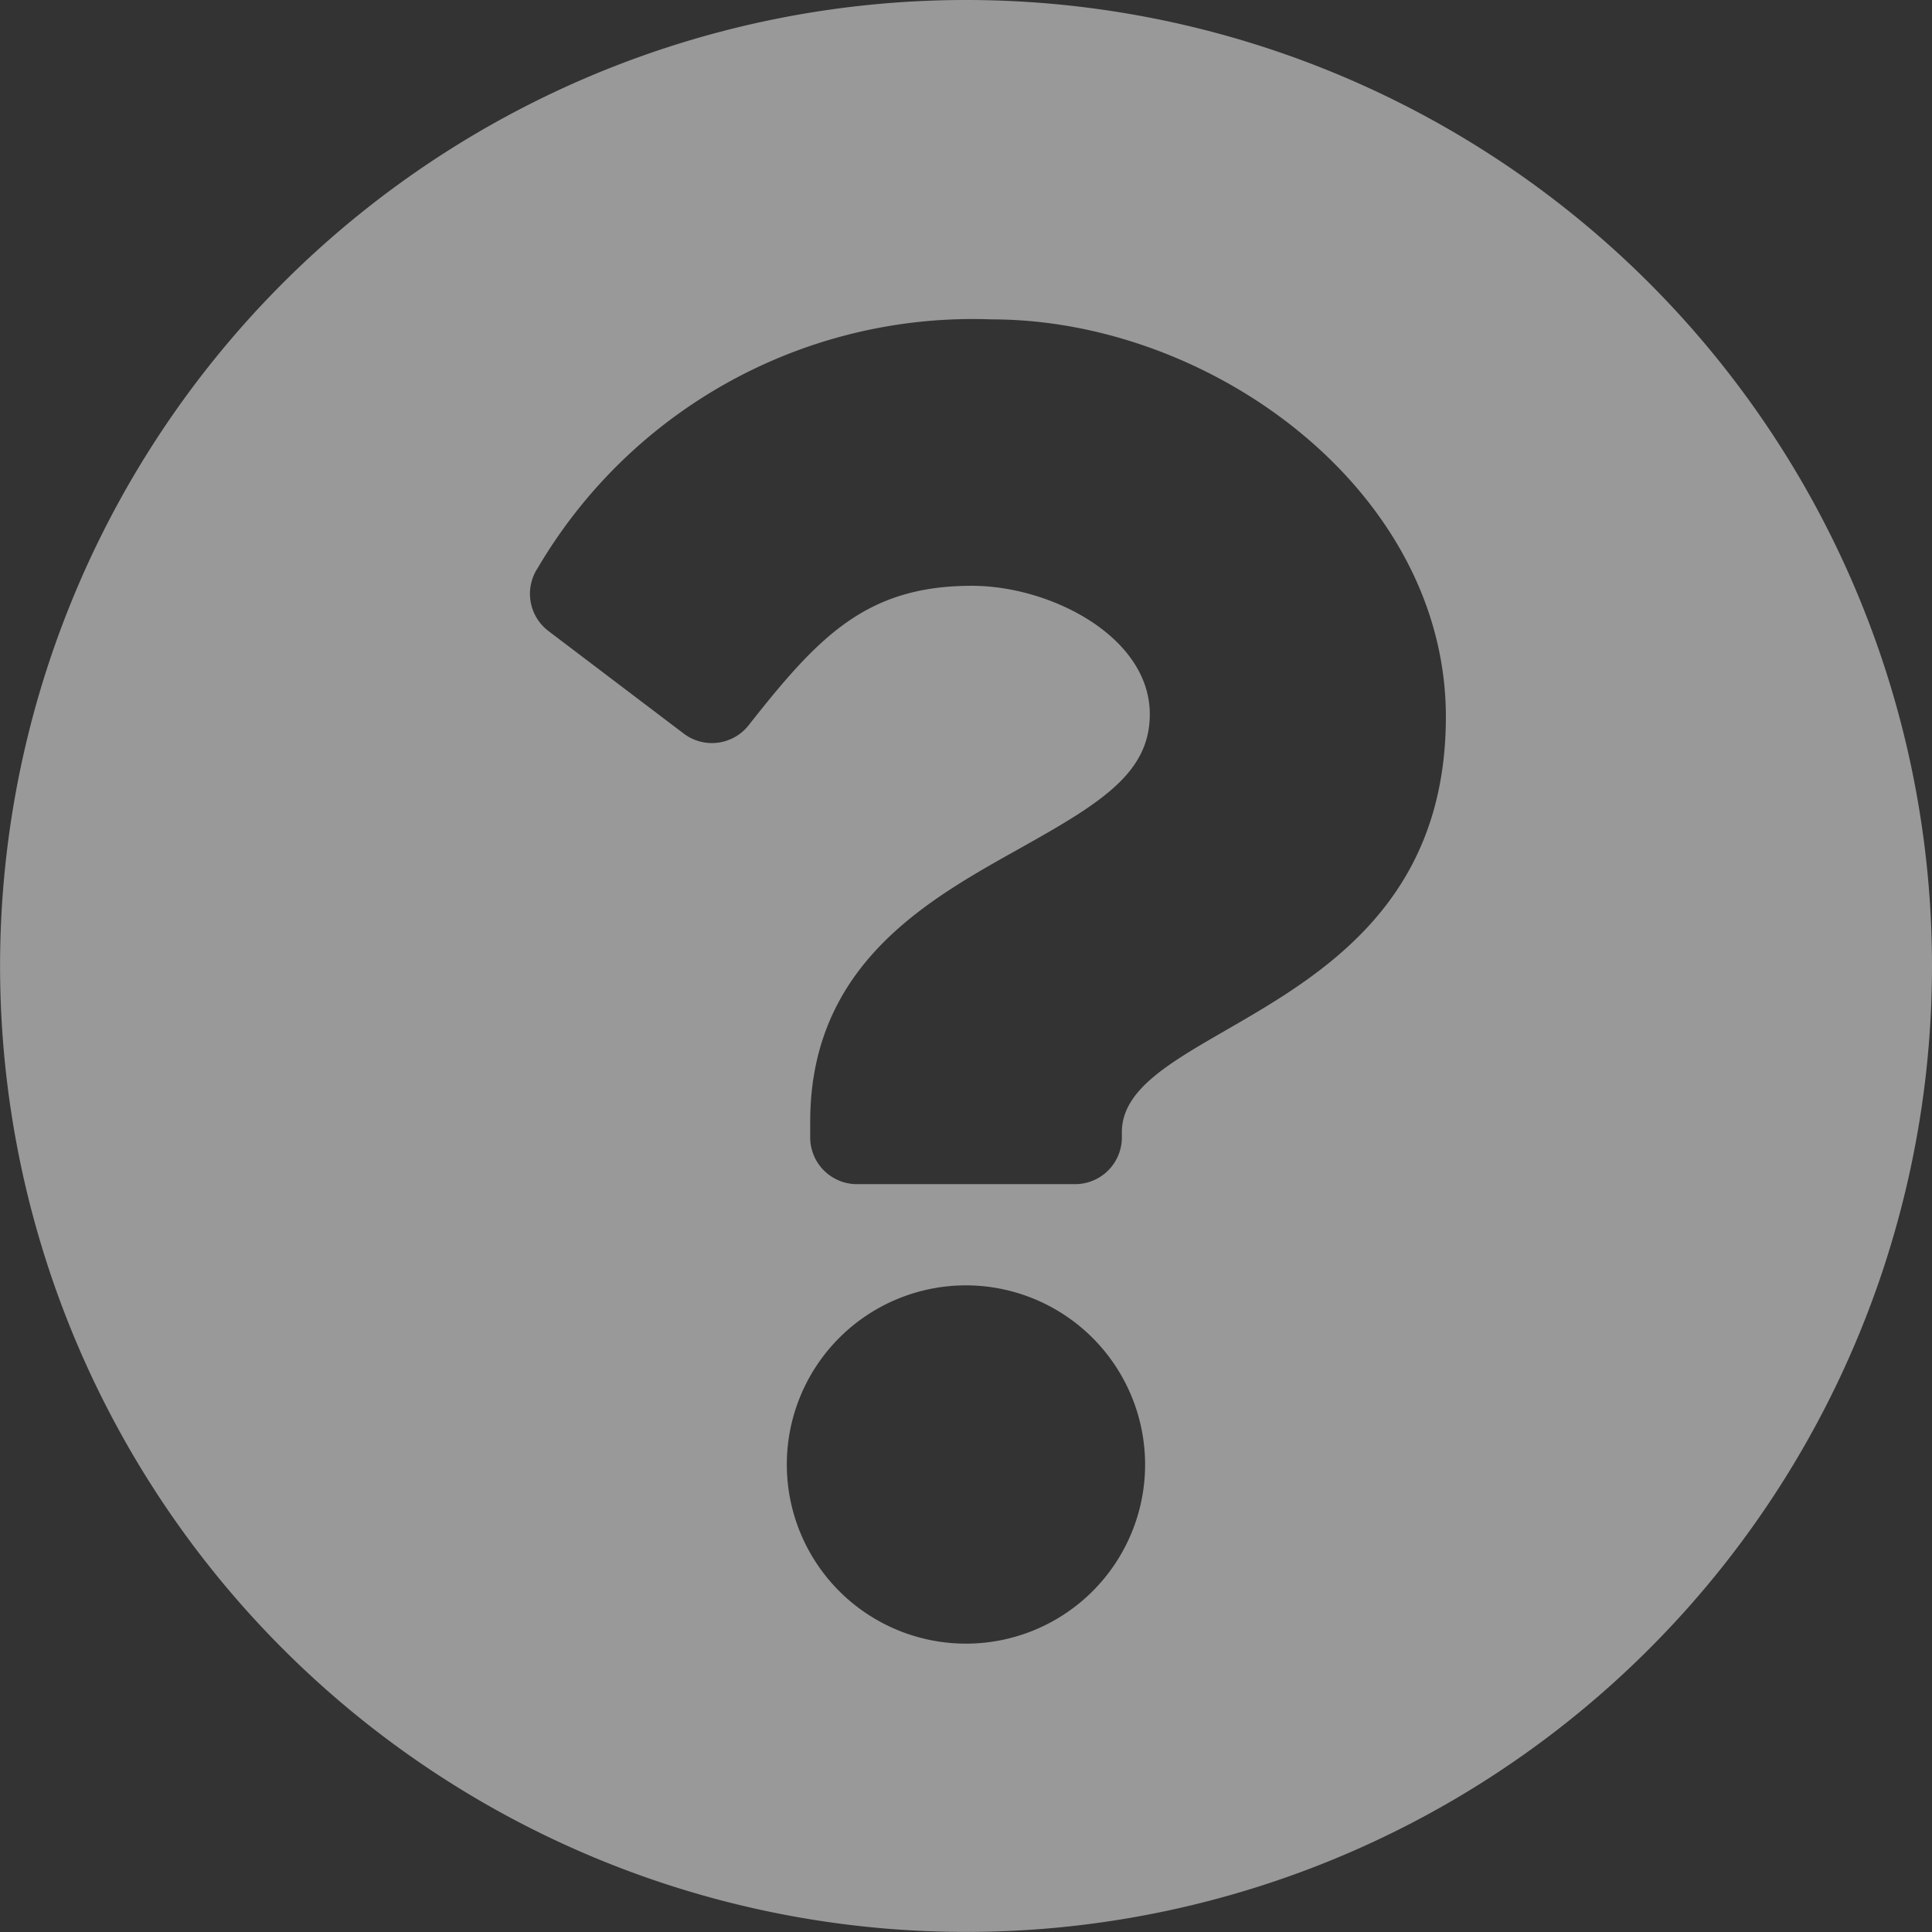 <svg id="question-circle-solid" xmlns="http://www.w3.org/2000/svg" width="26.767" height="26.767" viewBox="0 0 26.767 26.767">
  <rect x="0" y="0" width="26.767" height="26.767" fill="#333333" stroke="none"/>
  <path id="question-circle-solid-2" data-name="question-circle-solid" d="M34.767,21.383A13.383,13.383,0,1,1,21.383,8,13.383,13.383,0,0,1,34.767,21.383ZM21.742,12.425a6.99,6.99,0,0,0-6.29,3.441.648.648,0,0,0,.147.877l1.873,1.42a.647.647,0,0,0,.9-.115c.964-1.223,1.625-1.932,3.092-1.932,1.1,0,2.466.71,2.466,1.779,0,.808-.667,1.223-1.756,1.834-1.269.712-2.949,1.6-2.949,3.813v.216a.648.648,0,0,0,.648.648h3.022a.648.648,0,0,0,.648-.648v-.072c0-1.536,4.489-1.6,4.489-5.756C28.031,14.8,24.784,12.425,21.742,12.425Zm-.359,13.383a2.482,2.482,0,1,0,2.482,2.482A2.485,2.485,0,0,0,21.383,25.808Z" transform="translate(-8 -8)" fill="rgba(255,255,255,0.5)"/>
</svg>
